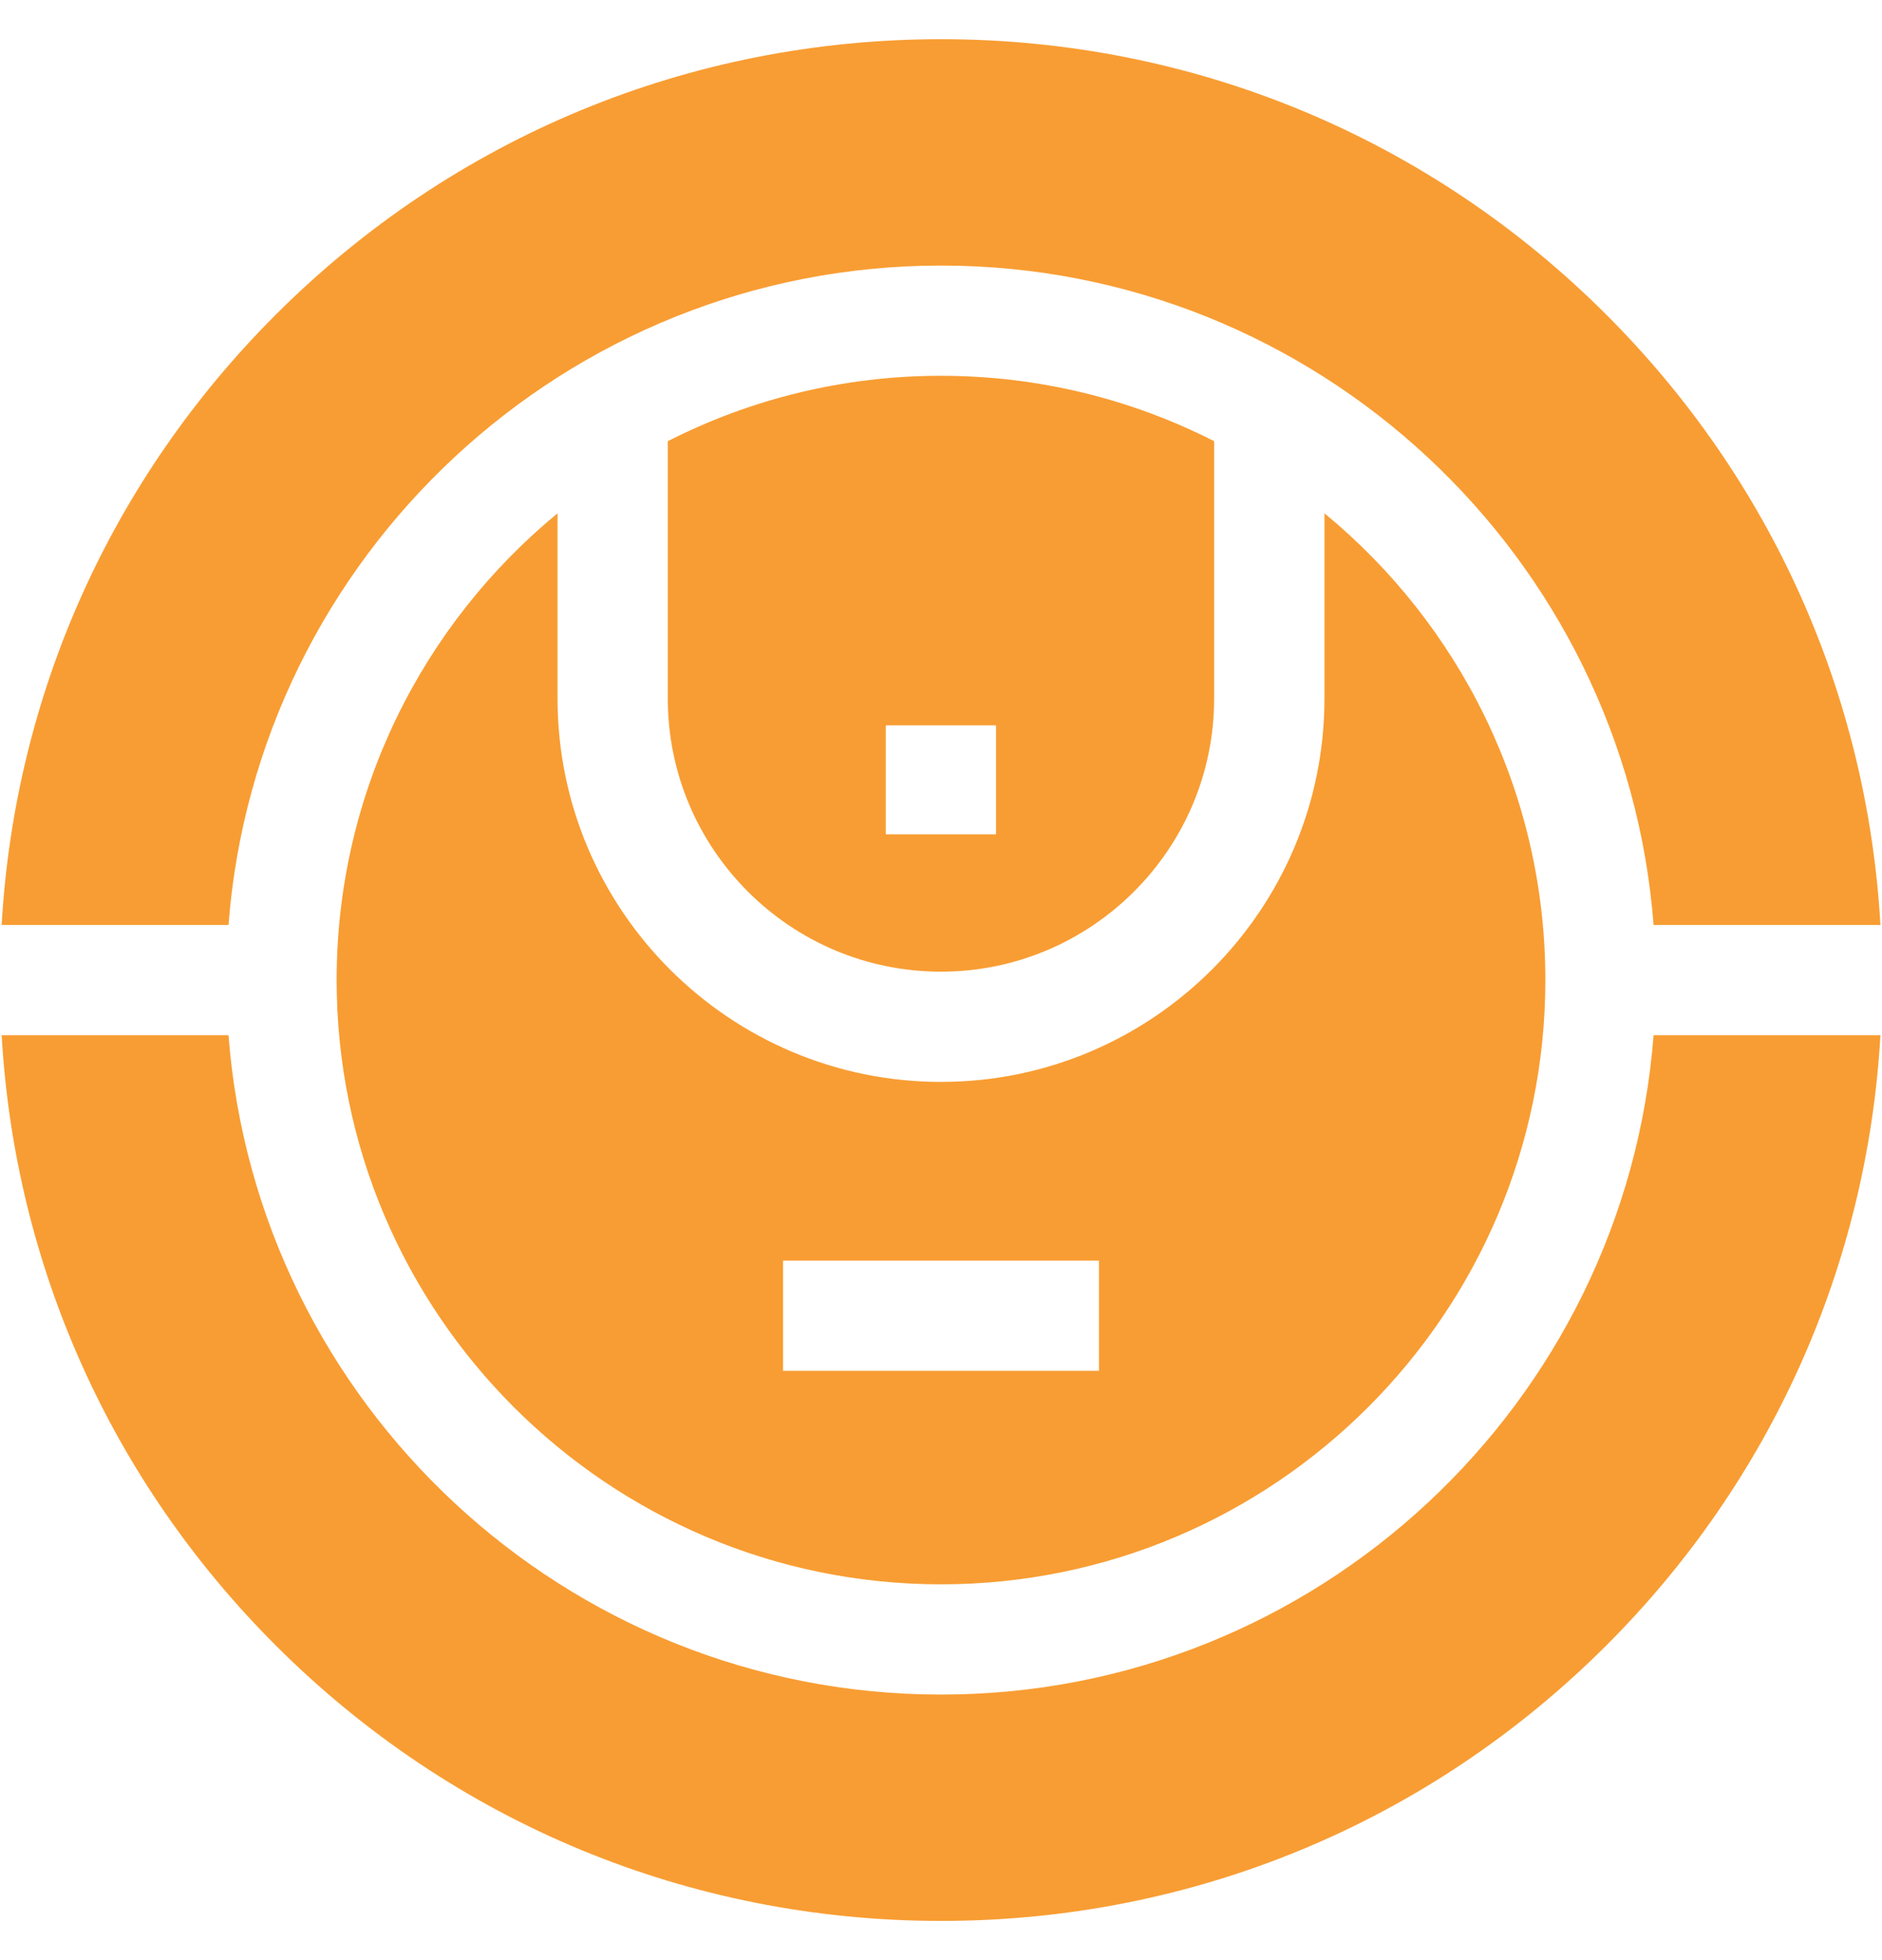 <svg width="24" height="25" viewBox="0 0 24 25" fill="none" xmlns="http://www.w3.org/2000/svg">
<g clip-path="url(#clip0_322_20565)">
<path d="M11.999 12.393C13.92 12.393 15.483 10.83 15.483 8.91V5.627C14.436 5.094 13.252 4.793 11.999 4.793C10.746 4.793 9.562 5.094 8.516 5.627V8.91C8.516 10.83 10.078 12.393 11.999 12.393ZM11.296 9.251H12.702V10.641H11.296V9.251Z" fill="#F89D33"/>
<path d="M4.293 12.5C4.293 16.75 7.75 20.207 12 20.207C16.25 20.207 19.707 16.75 19.707 12.5C19.707 10.105 18.609 7.962 16.89 6.547V8.909C16.89 11.606 14.696 13.799 12 13.799C9.304 13.799 7.11 11.606 7.11 8.909V6.547C5.391 7.962 4.293 10.105 4.293 12.5ZM9.986 16.078H14.014V17.484H9.986V16.078Z" fill="#F89D33"/>
<path d="M2.914 11.797C3.274 7.099 7.212 3.387 12.001 3.387C16.789 3.387 20.727 7.099 21.087 11.797H23.98C23.811 8.856 22.586 6.115 20.486 4.015C18.219 1.748 15.206 0.5 12.001 0.5C8.795 0.5 5.782 1.748 3.515 4.015C1.415 6.115 0.19 8.856 0.021 11.797H2.914Z" fill="#F89D33"/>
<path d="M21.087 13.203C20.727 17.901 16.789 21.613 12.001 21.613C7.212 21.613 3.274 17.901 2.914 13.203H0.021C0.19 16.144 1.415 18.885 3.515 20.985C5.782 23.252 8.795 24.5 12.001 24.5C15.206 24.5 18.219 23.252 20.486 20.985C22.586 18.885 23.811 16.144 23.98 13.203H21.087Z" fill="#F89D33"/>
</g>
<defs>
<clipPath id="clip0_322_20565">
<rect width="24" height="24" fill="white" transform="translate(0 0.5)"/>
</clipPath>
</defs>
</svg>
